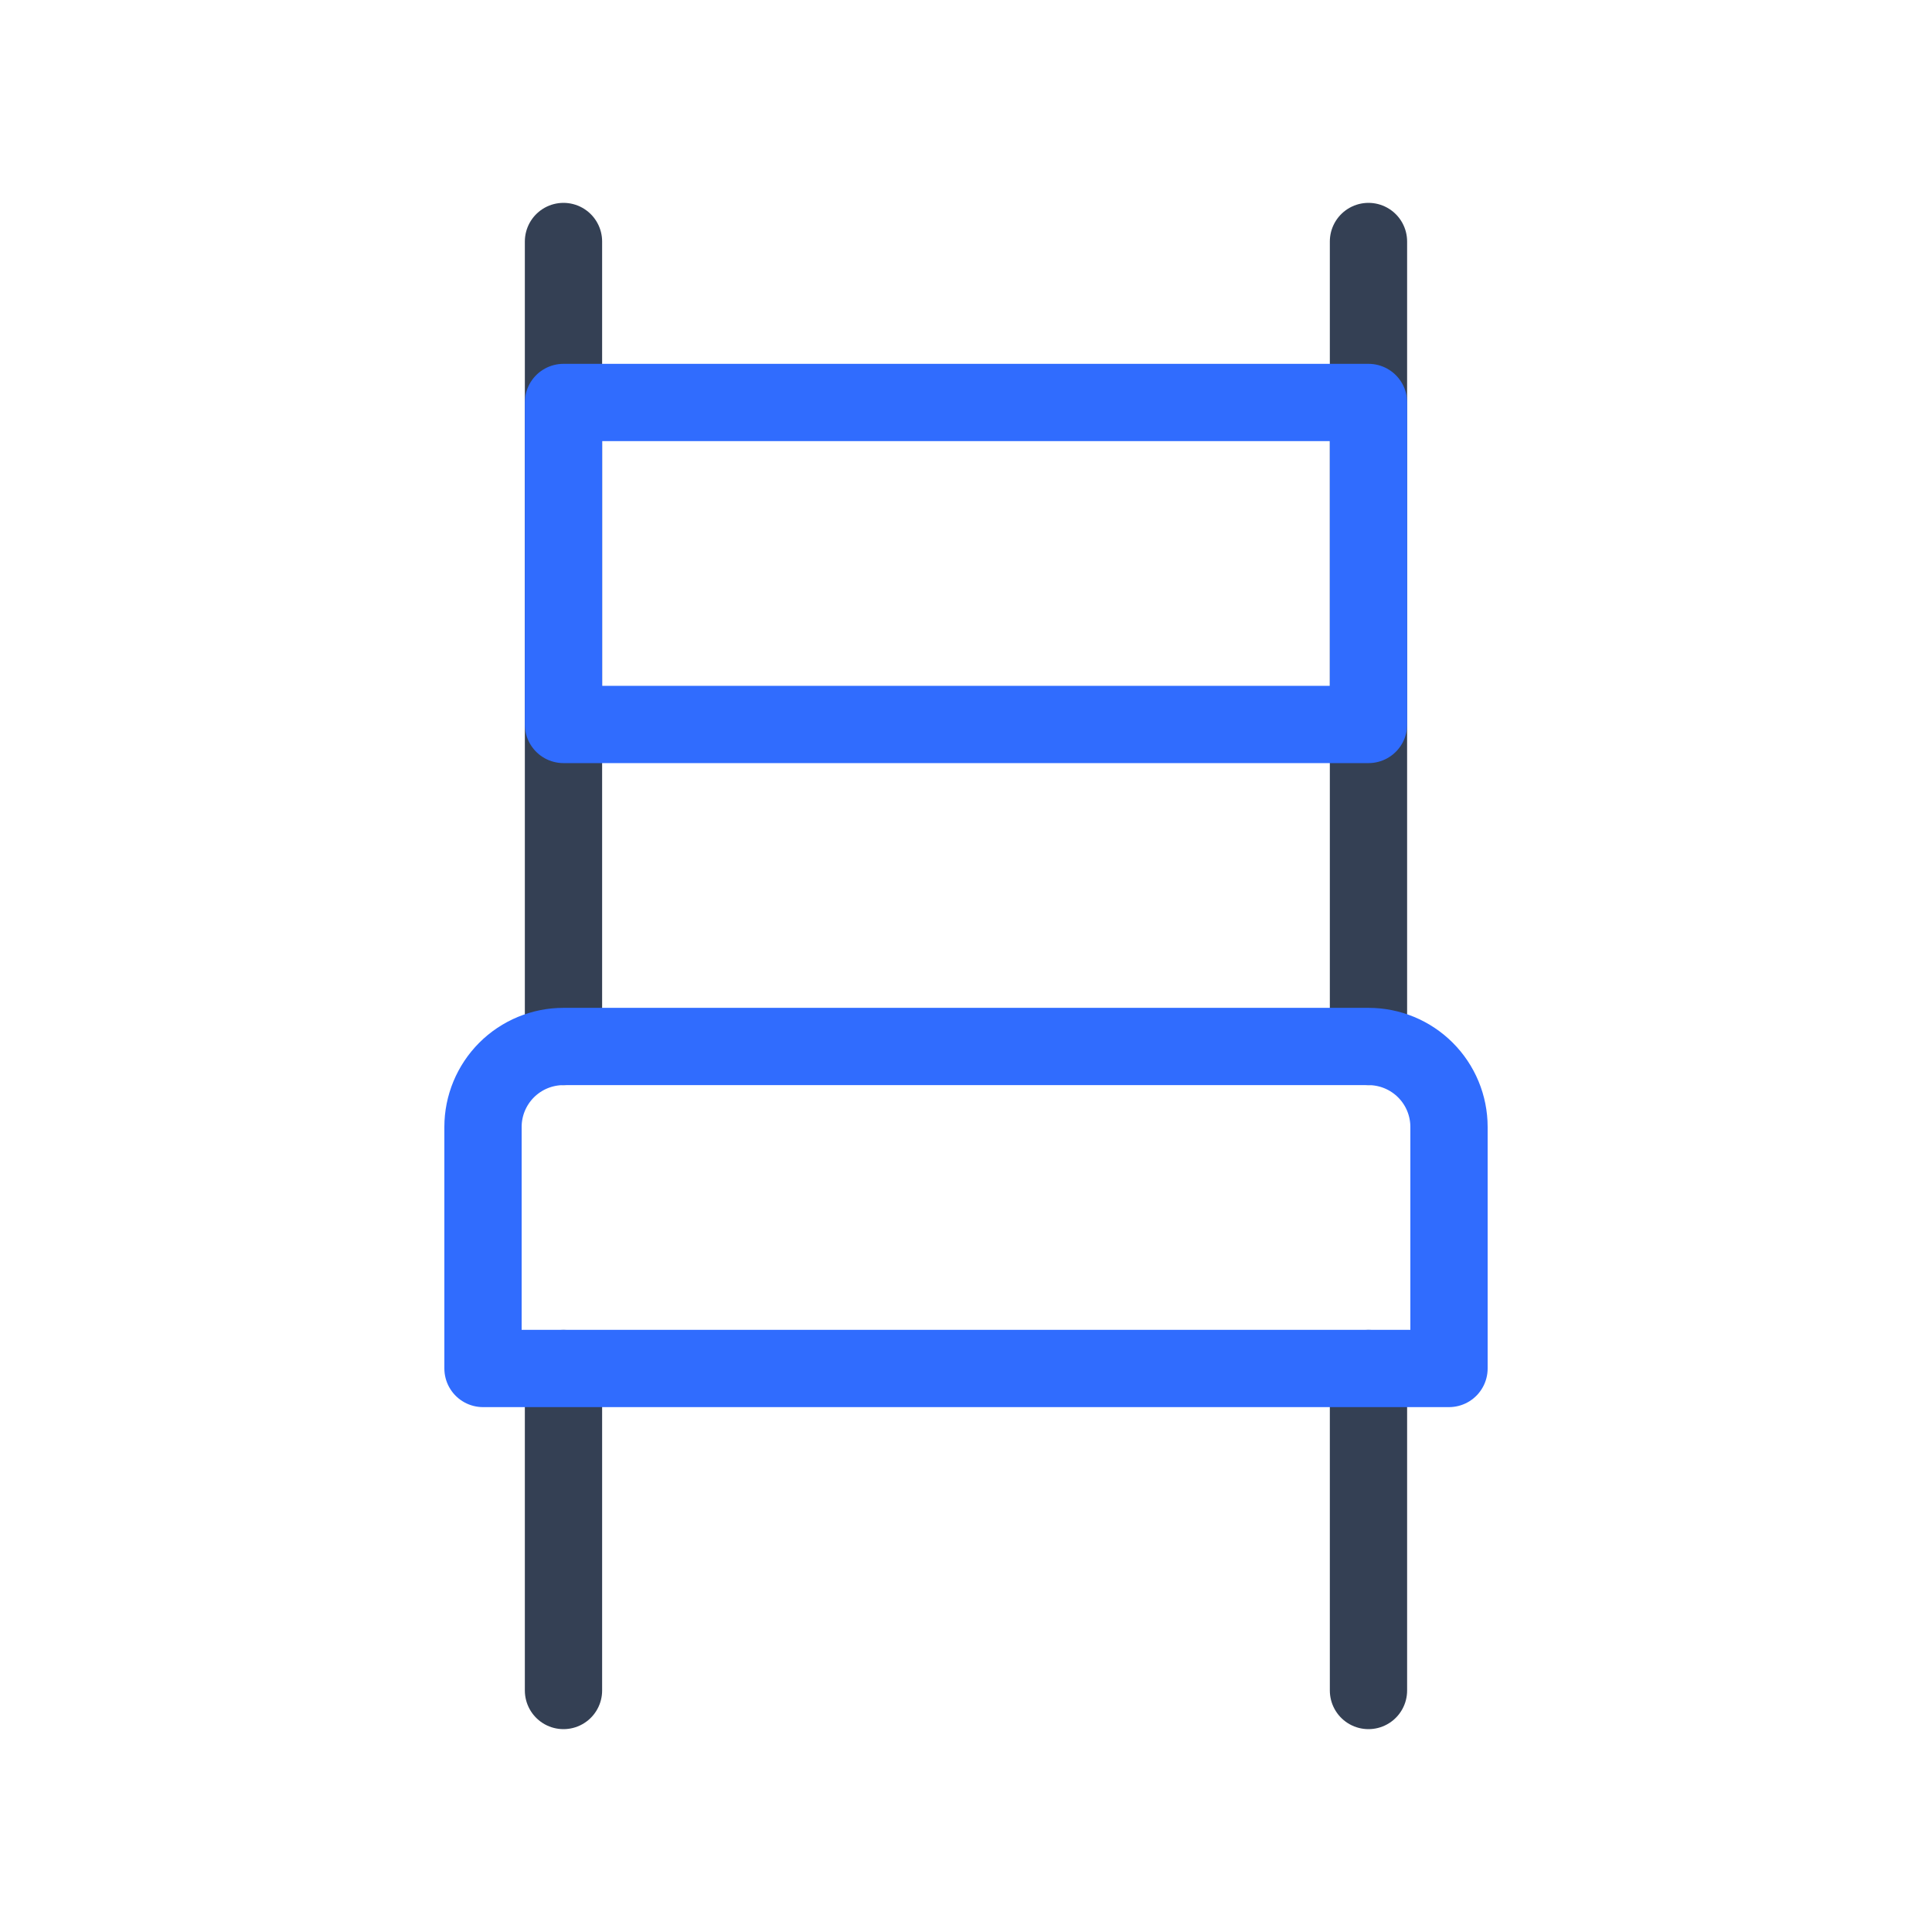 <svg width="50" height="50" viewBox="0 0 50 50" fill="none" xmlns="http://www.w3.org/2000/svg">
<path d="M14.583 6.25V27.083M14.583 35.417V43.75V35.417ZM35.416 35.417V43.75V35.417ZM35.416 27.083V6.25V27.083Z" stroke="#344054" stroke-width="2" stroke-linecap="round" stroke-linejoin="round"/>
<path d="M35.417 18.749H14.583V10.416H35.417V18.749ZM37.5 35.416H12.5V29.166C12.5 28.613 12.72 28.084 13.11 27.693C13.501 27.302 14.031 27.083 14.583 27.083H35.417C35.969 27.083 36.499 27.302 36.89 27.693C37.281 28.084 37.5 28.613 37.5 29.166V35.416Z" stroke="#306CFE" stroke-width="2" stroke-linecap="round" stroke-linejoin="round"/>
</svg>
